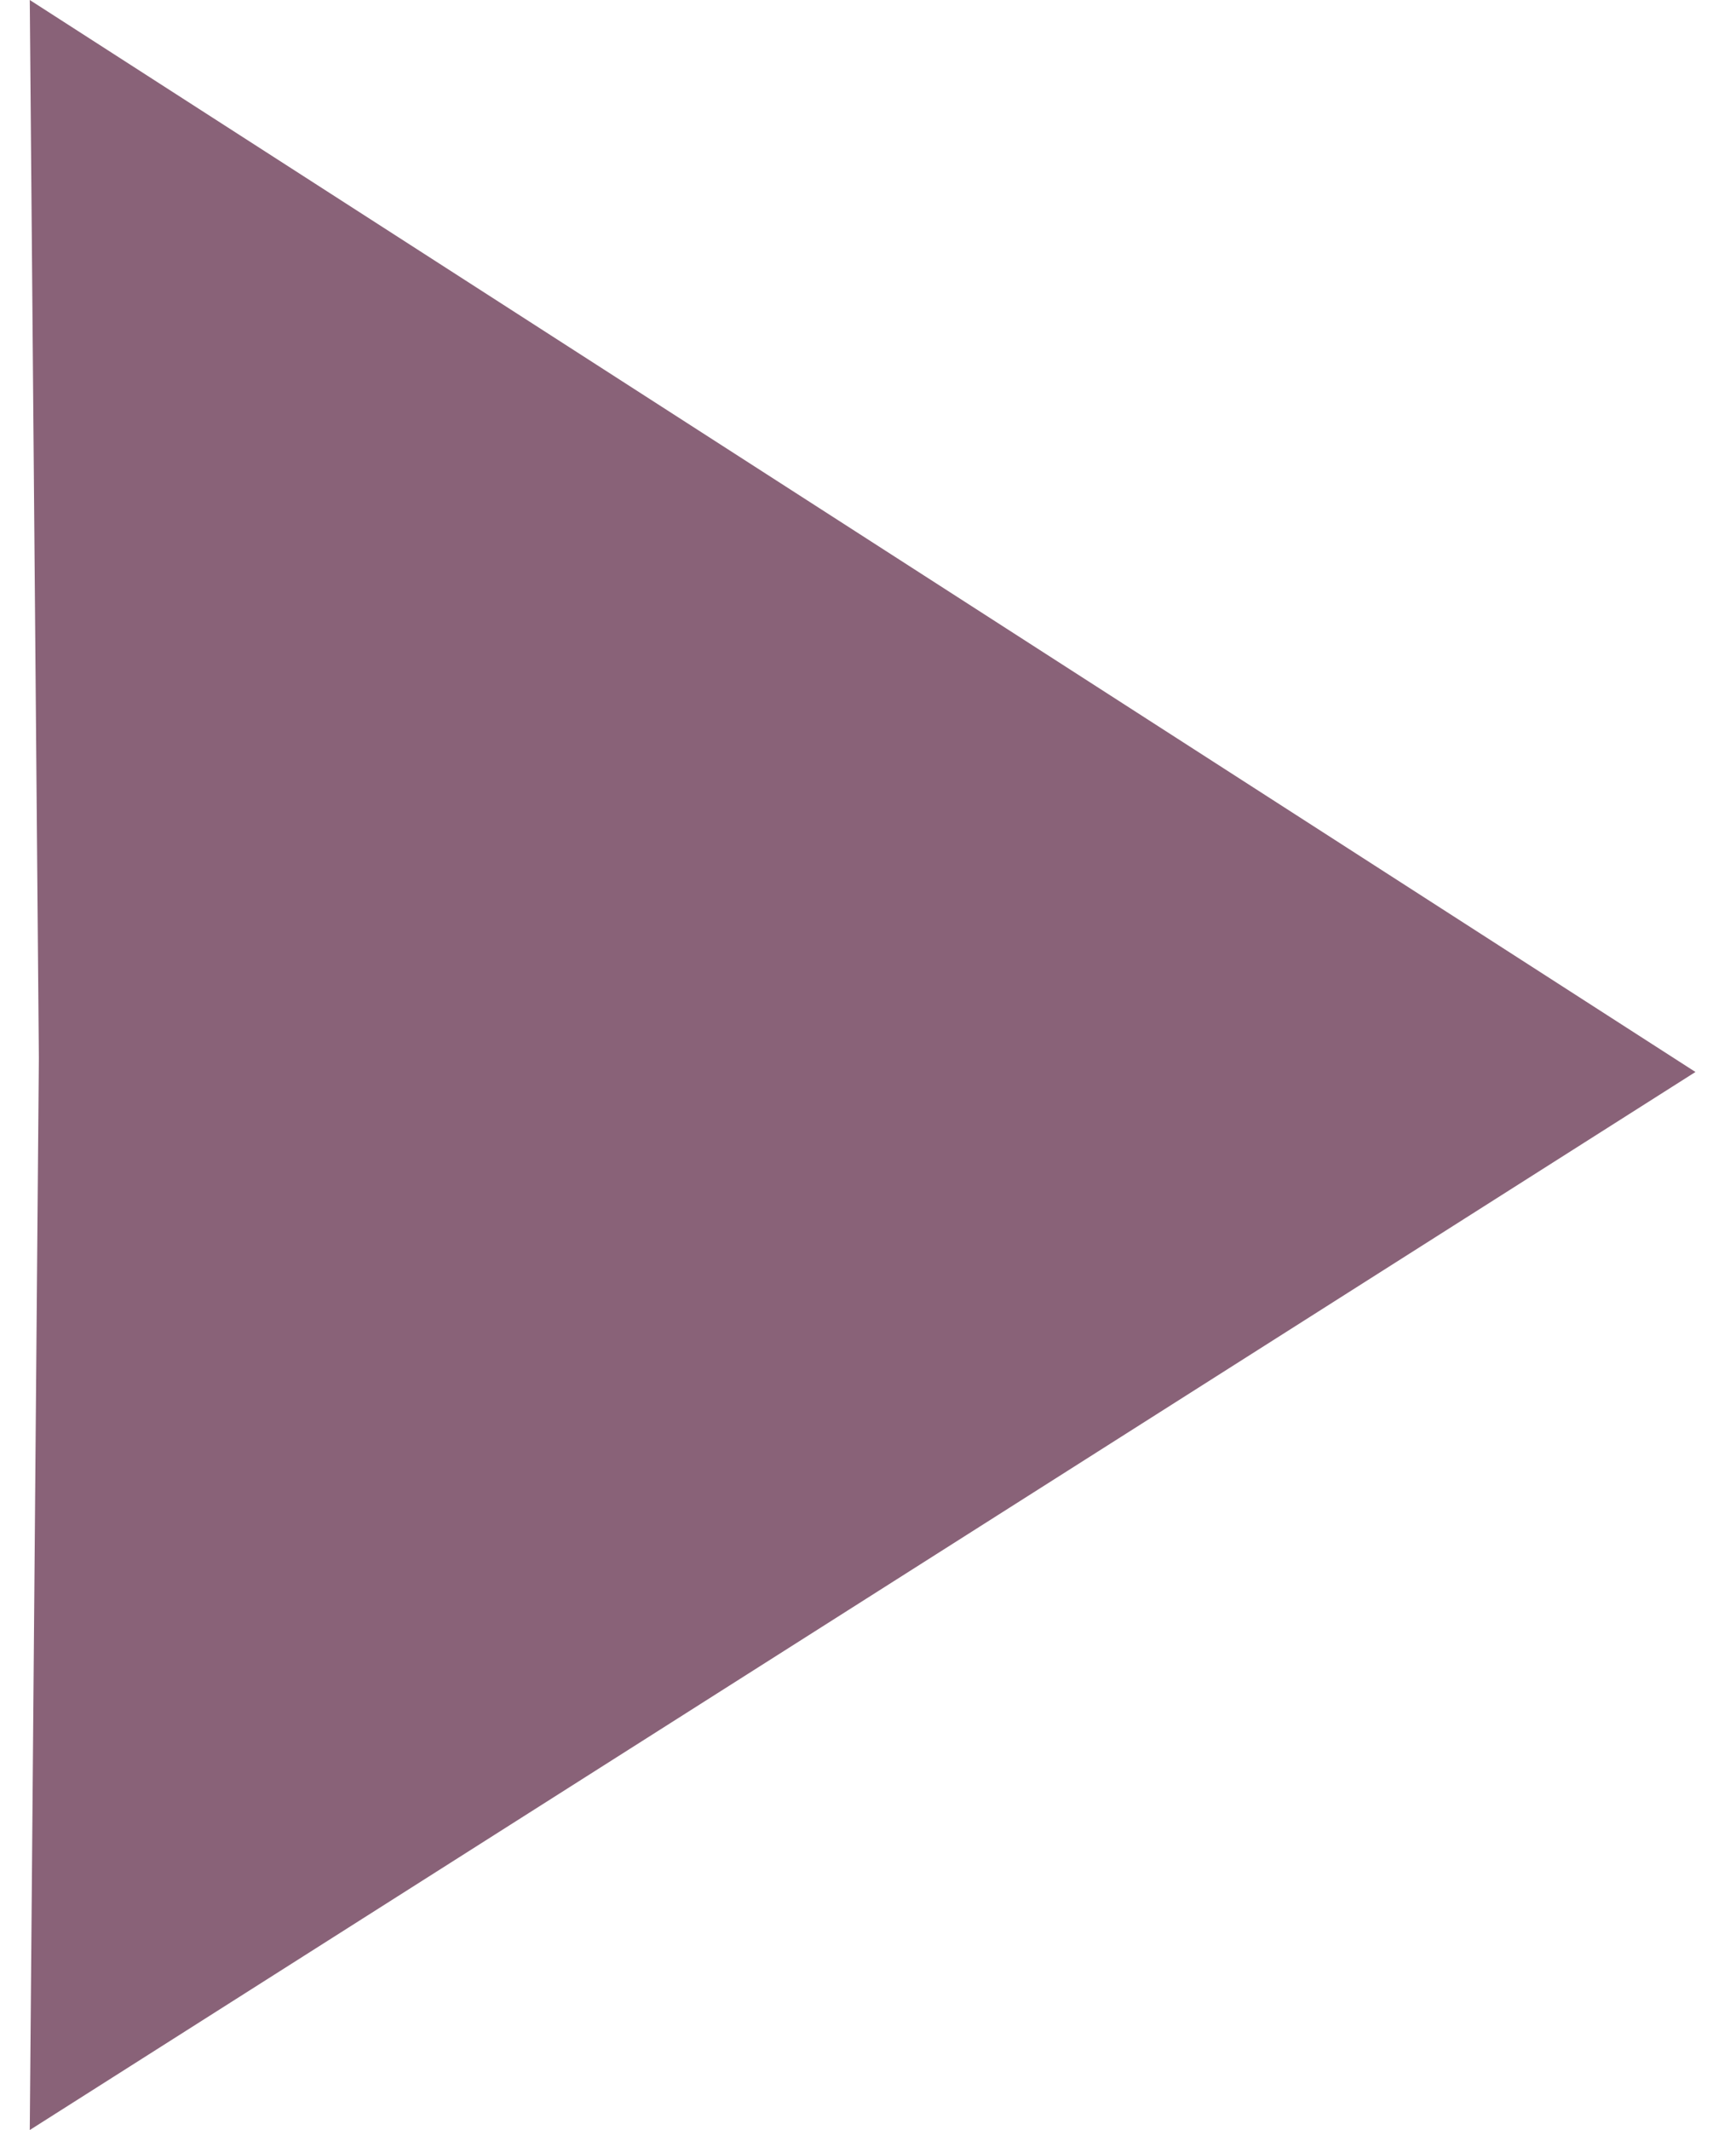 <?xml version="1.0" encoding="utf-8"?>
<!-- Generator: Adobe Illustrator 17.1.0, SVG Export Plug-In . SVG Version: 6.00 Build 0)  -->
<!DOCTYPE svg PUBLIC "-//W3C//DTD SVG 1.1//EN" "http://www.w3.org/Graphics/SVG/1.1/DTD/svg11.dtd">
<svg version="1.1" id="Layer_1" xmlns="http://www.w3.org/2000/svg" xmlns:xlink="http://www.w3.org/1999/xlink" x="0px" y="0px"
	 viewBox="0 0 325 398.585" enable-background="new 0 0 325 398.585" xml:space="preserve">
<polygon fill="#896278" points="7.275,197.988 5.572,398.585 317.409,200.597 330.967,200.597 324.188,200.597 330.967,200.597 
	317.409,200.597 5.572,0 "/>
</svg>

